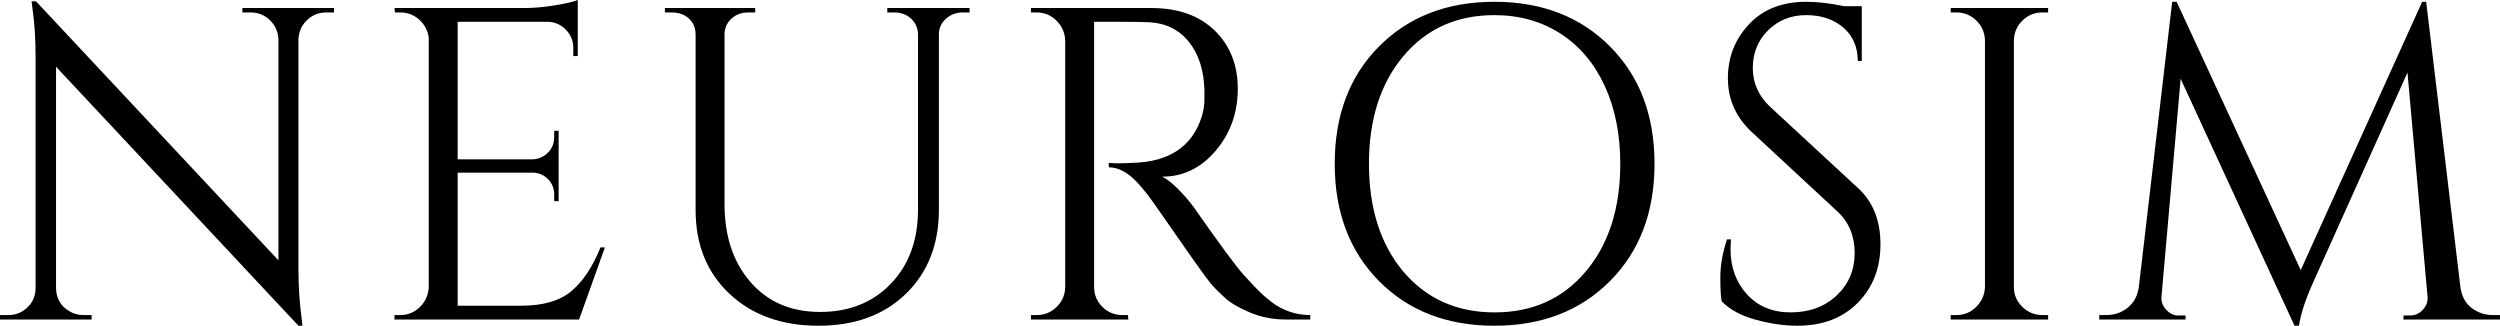 <svg width="307" height="40" viewBox="0 0 307 40" fill="none" xmlns="http://www.w3.org/2000/svg">
<path fill-rule="evenodd" clip-rule="evenodd" d="M71.113 39.235L74.281 30.383H73.734C72.788 32.751 71.604 34.535 70.184 35.738C68.764 36.94 66.707 37.541 64.012 37.541H56.201V21.202H65.487C66.215 21.239 66.825 21.512 67.317 22.022C67.808 22.532 68.054 23.151 68.054 23.88V24.7H68.6V16.066H68.054V16.831C68.054 17.596 67.799 18.233 67.289 18.743C66.779 19.253 66.16 19.526 65.432 19.563H56.201V2.678H67.344C68.181 2.714 68.9 3.042 69.501 3.661C70.102 4.281 70.403 5.027 70.403 5.902V6.885H70.949V0C70.403 0.219 69.465 0.437 68.136 0.656C66.807 0.874 65.578 0.984 64.449 0.984H48.445L48.5 1.53H49.155C50.066 1.53 50.849 1.831 51.504 2.432C52.159 3.033 52.542 3.77 52.651 4.645V35.246C52.615 36.193 52.26 37.004 51.586 37.678C50.912 38.352 50.102 38.688 49.155 38.688H48.445V39.235H71.113ZM37.142 40L37.032 39.016C36.778 37.122 36.65 35.118 36.65 33.005V4.809C36.687 3.898 37.032 3.124 37.688 2.486C38.343 1.849 39.126 1.53 40.036 1.53H41.02V0.984H29.768V1.53H30.806C31.716 1.53 32.499 1.849 33.154 2.486C33.81 3.124 34.156 3.916 34.192 4.863V31.967L4.424 0.164H3.878L3.987 1.038C4.242 2.787 4.37 4.772 4.37 6.995V35.355C4.37 36.302 4.042 37.095 3.386 37.732C2.731 38.37 1.948 38.688 1.038 38.688H0V39.235H11.252V38.688H10.214C9.631 38.688 9.085 38.543 8.575 38.251C7.483 37.632 6.919 36.685 6.882 35.41V8.197L36.65 40H37.142ZM111.256 36.066C108.561 38.688 104.974 40 100.495 40C96.016 40 92.384 38.698 89.599 36.093C86.813 33.488 85.42 30.055 85.42 25.792V4.262C85.42 3.169 84.947 2.368 84 1.858C83.563 1.639 83.072 1.53 82.525 1.53H81.651V0.984H92.739V1.53H91.865C91.064 1.53 90.391 1.776 89.844 2.268C89.298 2.76 89.007 3.388 88.971 4.153V25.027C88.971 28.998 90.036 32.204 92.166 34.645C94.296 37.086 97.145 38.306 100.714 38.306C104.282 38.306 107.177 37.149 109.398 34.836C111.62 32.523 112.73 29.49 112.73 25.738V4.153C112.694 3.388 112.403 2.76 111.856 2.268C111.31 1.776 110.637 1.53 109.835 1.53H108.962V0.984H119.066V1.53H118.192C117.428 1.53 116.763 1.776 116.199 2.268C115.634 2.76 115.334 3.37 115.297 4.098V25.738C115.297 30 113.95 33.443 111.256 36.066ZM138.563 39.235L138.508 38.688H137.853C136.87 38.688 136.041 38.352 135.368 37.678C134.694 37.004 134.357 36.193 134.357 35.246V2.678H137.853C139.164 2.678 140.256 2.696 141.13 2.732C143.169 2.842 144.789 3.643 145.991 5.137C147.193 6.63 147.83 8.597 147.903 11.038V12.268C147.903 12.905 147.794 13.588 147.575 14.317C146.41 17.996 143.57 19.891 139.054 20C138.363 20.036 137.78 20.055 137.307 20.055C136.833 20.055 136.451 20.036 136.16 20V20.546C137.325 20.546 138.49 21.166 139.655 22.404C140.056 22.841 140.438 23.288 140.802 23.743C141.166 24.198 142.459 26.029 144.68 29.235C146.901 32.441 148.258 34.326 148.749 34.891C149.241 35.455 149.824 36.038 150.497 36.639C151.171 37.24 152.181 37.823 153.529 38.388C154.876 38.953 156.333 39.235 157.898 39.235H160.902V38.688C159.701 38.688 158.572 38.434 157.516 37.923C157.043 37.705 156.569 37.413 156.096 37.049C155.622 36.685 155.186 36.312 154.785 35.929C154.384 35.546 153.711 34.836 152.764 33.798C151.817 32.76 149.778 30 146.647 25.519C146.064 24.718 145.399 23.944 144.653 23.197C143.906 22.45 143.26 21.949 142.714 21.694C145.299 21.694 147.493 20.628 149.296 18.497C151.098 16.366 151.999 13.834 151.999 10.902C151.999 7.969 151.053 5.583 149.159 3.743C147.266 1.903 144.662 0.984 141.348 0.984H126.601V1.53H127.311C128.258 1.53 129.068 1.867 129.742 2.541C130.415 3.215 130.77 4.026 130.807 4.973V35.3C130.77 36.248 130.415 37.049 129.742 37.705C129.068 38.361 128.258 38.688 127.311 38.688H126.601V39.235H138.563ZM197.714 34.508C194.072 38.169 189.339 40 183.512 40C177.686 40 172.962 38.169 169.338 34.508C165.715 30.847 163.904 26.047 163.904 20.109C163.904 14.171 165.706 9.381 169.311 5.738C172.952 2.058 177.686 0.219 183.512 0.219C189.339 0.219 194.072 2.049 197.714 5.71C201.355 9.372 203.176 14.171 203.176 20.109C203.176 26.047 201.355 30.847 197.714 34.508ZM183.54 38.361C178.897 38.361 175.155 36.685 172.315 33.333C169.511 29.982 168.109 25.574 168.109 20.109C168.109 14.645 169.521 10.237 172.343 6.885C175.165 3.534 178.888 1.858 183.512 1.858C186.571 1.858 189.275 2.614 191.623 4.126C193.972 5.638 195.784 7.778 197.058 10.546C198.333 13.315 198.97 16.503 198.97 20.109C198.97 25.574 197.559 29.982 194.737 33.333C191.915 36.685 188.182 38.361 183.54 38.361ZM228.134 37.186C226.277 39.062 223.801 40 220.706 40C219.104 40 217.401 39.754 215.599 39.262C213.796 38.77 212.404 38.015 211.42 36.995C211.311 36.484 211.257 35.501 211.257 34.044C211.257 32.587 211.53 31.038 212.076 29.399H212.567C212.531 29.8 212.513 30.2 212.513 30.601C212.513 32.823 213.186 34.672 214.534 36.148C215.881 37.623 217.665 38.361 219.887 38.361C222.181 38.361 224.065 37.669 225.54 36.284C227.014 34.9 227.752 33.16 227.752 31.066C227.752 28.971 227.042 27.268 225.622 25.956L215.135 16.23C213.168 14.408 212.185 12.204 212.185 9.617C212.185 7.031 213.05 4.818 214.78 2.978C216.509 1.138 218.849 0.219 221.798 0.219C223.182 0.219 224.748 0.401 226.496 0.765H228.626V7.486H228.134C228.134 5.774 227.542 4.408 226.359 3.388C225.176 2.368 223.655 1.858 221.798 1.858C219.941 1.858 218.384 2.477 217.128 3.716C215.872 4.954 215.244 6.503 215.244 8.361C215.244 10.219 215.972 11.822 217.429 13.169L228.189 23.115C230.009 24.791 230.92 27.086 230.92 30C230.92 32.914 229.991 35.31 228.134 37.186ZM251.509 39.235V38.688H250.799C249.852 38.688 249.033 38.352 248.341 37.678C247.649 37.004 247.303 36.193 247.303 35.246V4.918C247.339 3.971 247.694 3.169 248.368 2.514C249.042 1.858 249.852 1.53 250.799 1.53H251.509V0.984H239.547V1.53H240.257C241.204 1.53 242.014 1.858 242.688 2.514C243.361 3.169 243.716 3.971 243.753 4.918V35.246C243.716 36.193 243.361 37.004 242.688 37.678C242.014 38.352 241.204 38.688 240.257 38.688H239.547V39.235H251.509ZM284.169 34.426C283.149 36.648 282.53 38.506 282.312 40H281.766L267.783 9.672L265.434 36.393C265.361 36.976 265.543 37.514 265.98 38.005C266.417 38.497 266.927 38.743 267.51 38.743H268.384V39.235H257.787V38.688H258.661C259.681 38.688 260.564 38.379 261.31 37.76C262.057 37.14 262.503 36.302 262.648 35.246L266.745 0.219H267.291L282.53 33.169L297.441 0.219H297.933L302.139 35.246C302.321 36.703 303.049 37.723 304.324 38.306C304.87 38.561 305.471 38.688 306.126 38.688H307V39.235H295.147V38.743H295.967C296.586 38.743 297.114 38.497 297.551 38.005C297.988 37.514 298.17 36.976 298.097 36.393L295.639 8.907L284.169 34.426Z" fill="black"/>
</svg>
